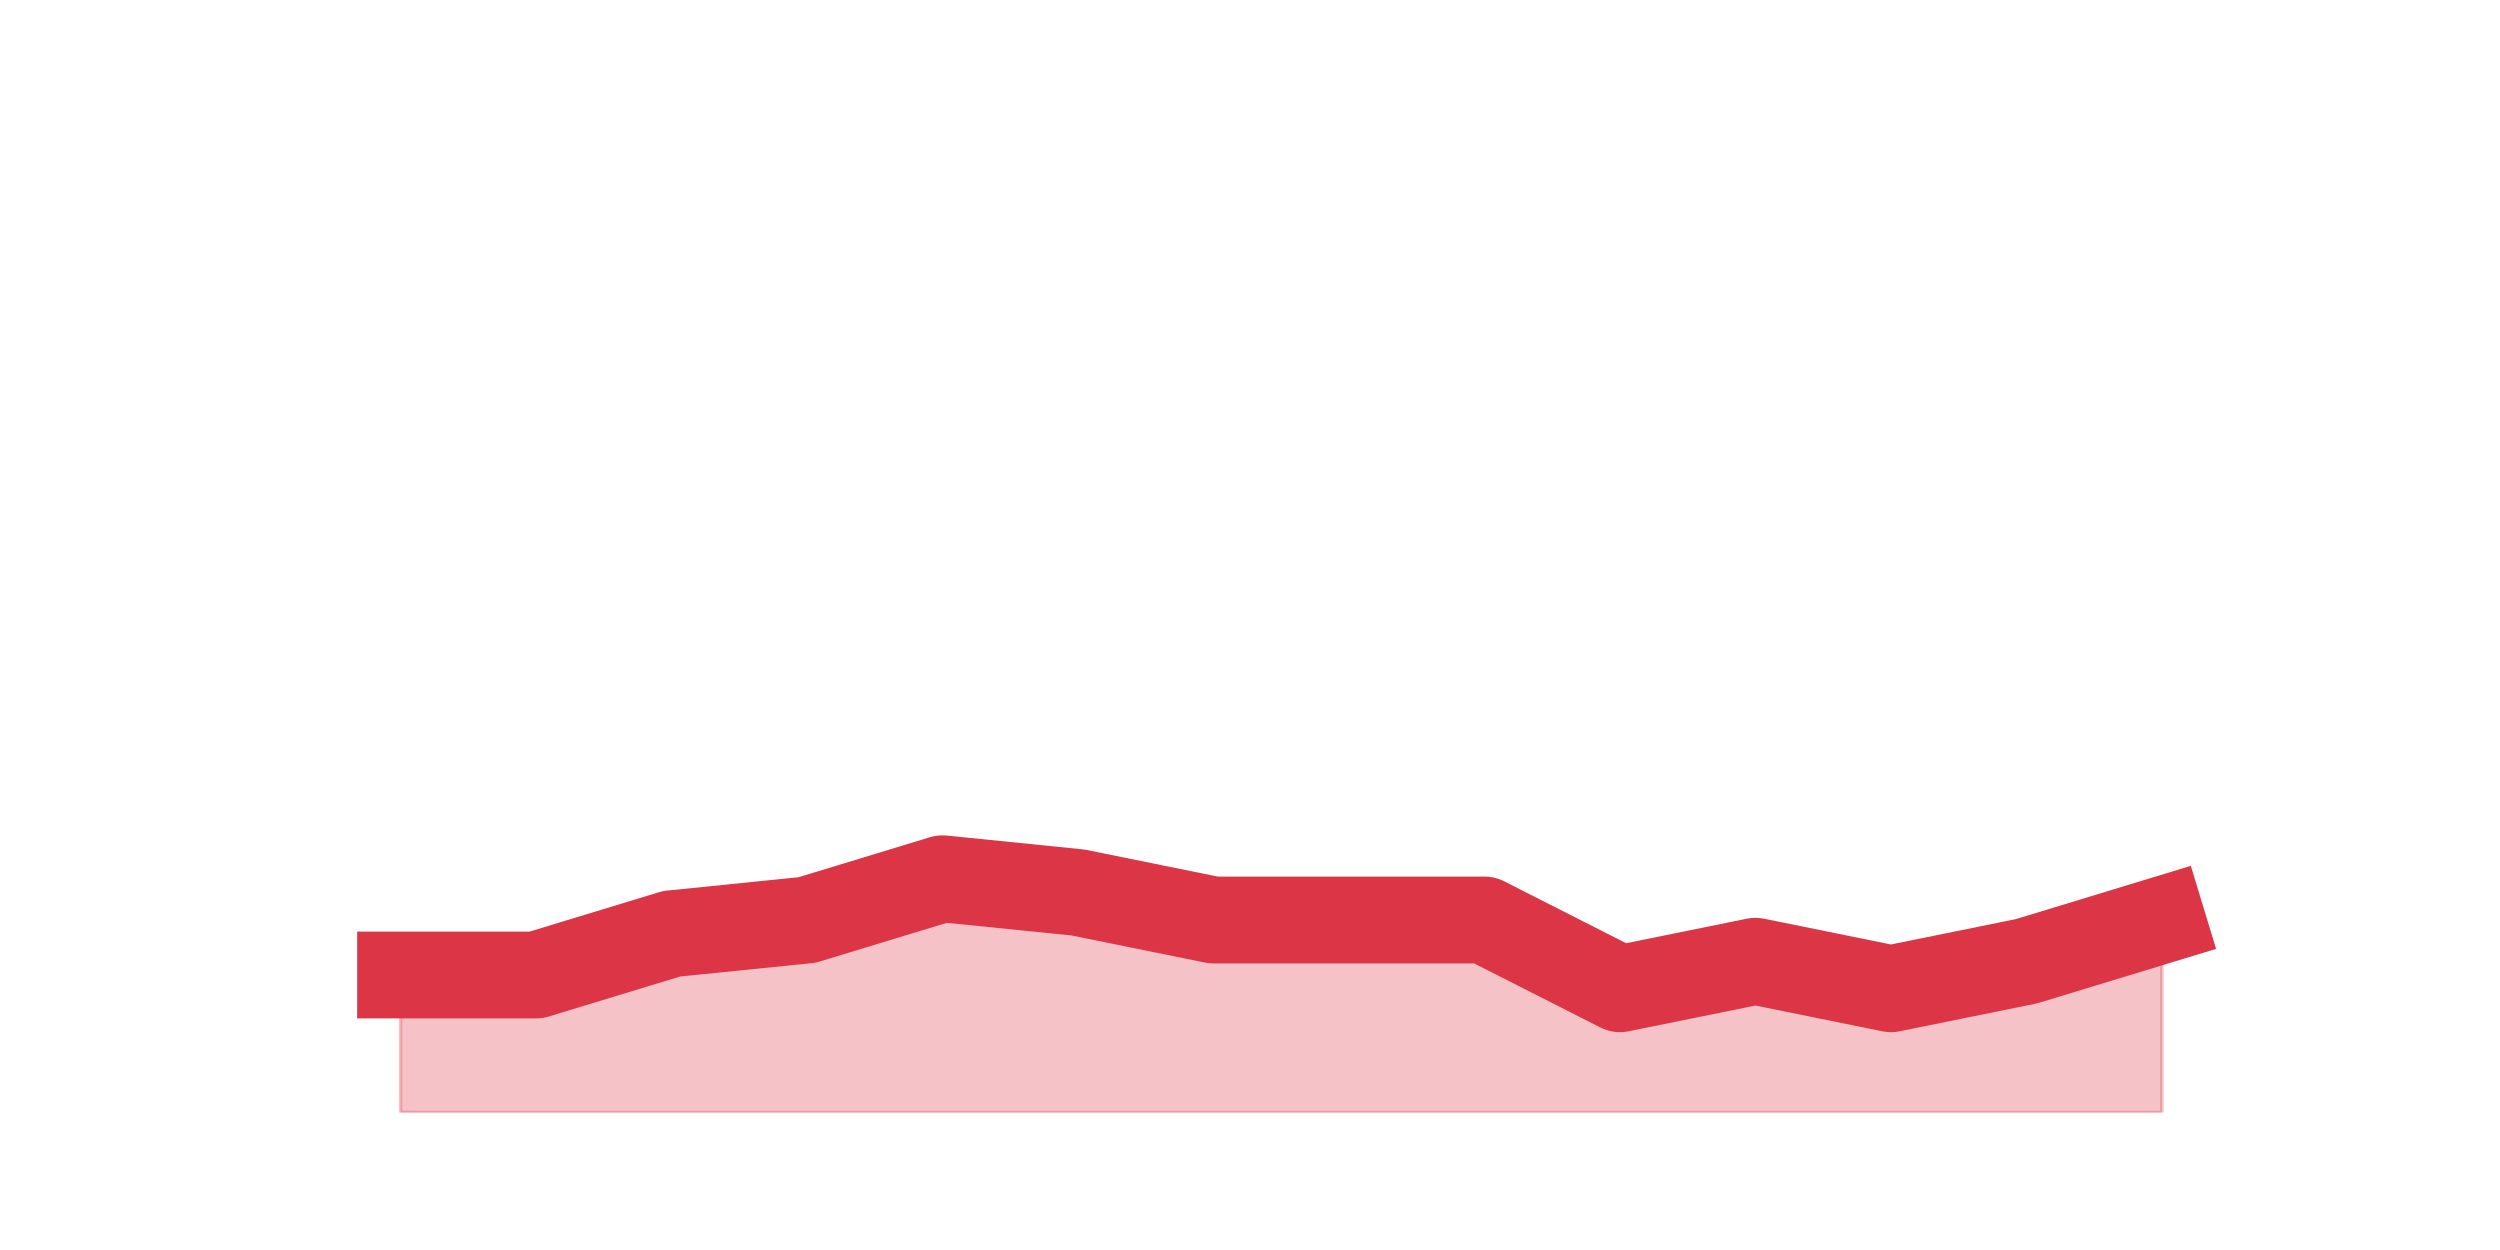 <?xml version="1.0" encoding="utf-8" standalone="no"?>
<!DOCTYPE svg PUBLIC "-//W3C//DTD SVG 1.1//EN"
  "http://www.w3.org/Graphics/SVG/1.1/DTD/svg11.dtd">
<svg height="360pt" version="1.1" viewBox="0 0 720 360" width="720pt" xmlns="http://www.w3.org/2000/svg" xmlns:xlink="http://www.w3.org/1999/xlink">
 <defs>
  <style type="text/css">*{stroke-linecap:butt;stroke-linejoin:round;}</style>
 </defs>
 <g id="figure_1">
  <g id="patch_1">
   <path d="M 0 360 
L 720 360 
L 720 0 
L 0 0 
z
" style="fill:none;"/>
  </g>
  <g id="axes_1">
   <g id="matplotlib.axis_1"/>
   <g id="matplotlib.axis_2"/>
   <g id="PolyCollection_1">
    <defs>
     <path d="M 115.364 -79.2 
L 115.364 -39.6 
L 154.385 -39.6 
L 193.406 -39.6 
L 232.427 -39.6 
L 271.448 -39.6 
L 310.469 -39.6 
L 349.49 -39.6 
L 388.51 -39.6 
L 427.531 -39.6 
L 466.552 -39.6 
L 505.573 -39.6 
L 544.594 -39.6 
L 583.615 -39.6 
L 622.636 -39.6 
L 622.636 -95.04 
L 622.636 -95.04 
L 583.615 -83.16 
L 544.594 -75.24 
L 505.573 -83.16 
L 466.552 -75.24 
L 427.531 -95.04 
L 388.51 -95.04 
L 349.49 -95.04 
L 310.469 -102.96 
L 271.448 -106.92 
L 232.427 -95.04 
L 193.406 -91.08 
L 154.385 -79.2 
L 115.364 -79.2 
z
" id="m63b3d31ae2" style="stroke:#dc3545;stroke-opacity:0.3;"/>
    </defs>
    <g clip-path="url(#pebe7501b45)">
     <use style="fill:#dc3545;fill-opacity:0.3;stroke:#dc3545;stroke-opacity:0.3;" x="0" xlink:href="#m63b3d31ae2" y="360"/>
    </g>
   </g>
   <g id="line2d_1">
    <path clip-path="url(#pebe7501b45)" d="M 115.364 280.8 
L 154.385 280.8 
L 193.406 268.92 
L 232.427 264.96 
L 271.448 253.08 
L 310.469 257.04 
L 349.49 264.96 
L 388.51 264.96 
L 427.531 264.96 
L 466.552 284.76 
L 505.573 276.84 
L 544.594 284.76 
L 583.615 276.84 
L 622.636 264.96 
" style="fill:none;stroke:#dc3545;stroke-linecap:square;stroke-width:25;"/>
   </g>
  </g>
 </g>
 <defs>
  <clipPath id="pebe7501b45">
   <rect height="277.2" width="558" x="90" y="43.2"/>
  </clipPath>
 </defs>
</svg>
